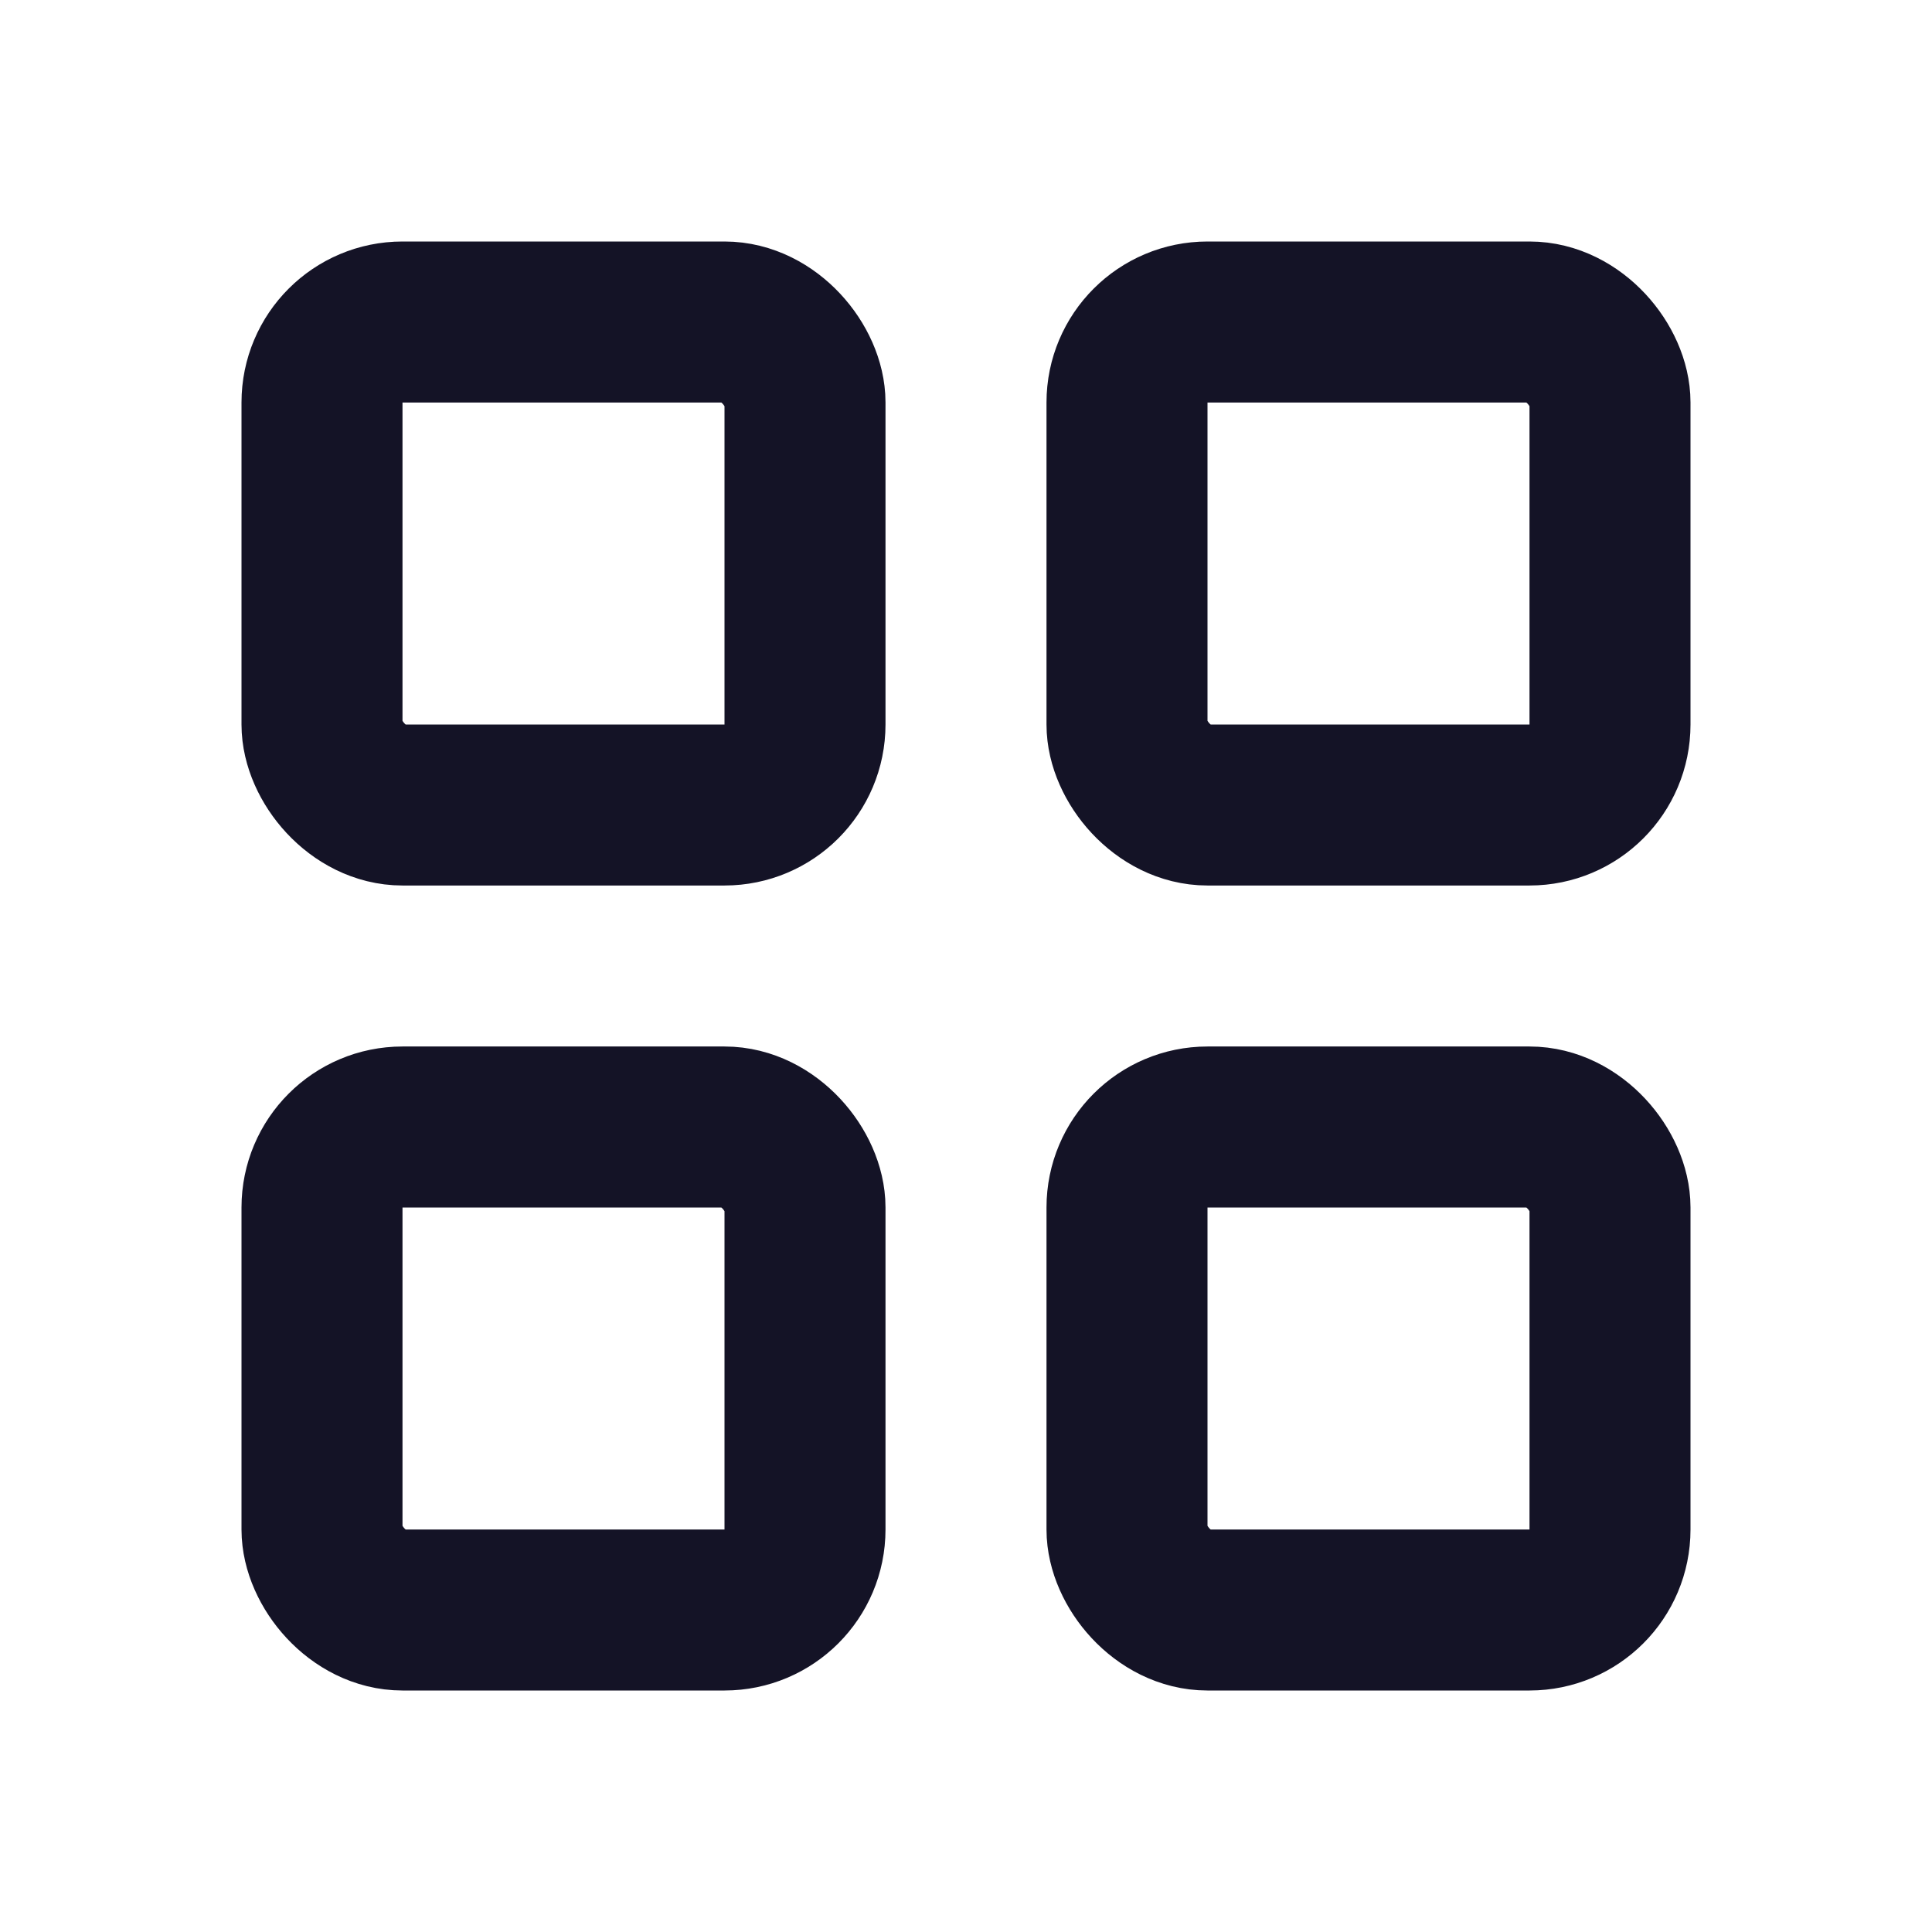 <svg width="24" height="24" viewBox="0 0 24 24" fill="none" xmlns="http://www.w3.org/2000/svg">
<rect x="4" y="4" width="6" height="6" rx="1" stroke="#141326" stroke-width="2" stroke-linejoin="round"/>
<rect x="4" y="14" width="6" height="6" rx="1" stroke="#141326" stroke-width="2" stroke-linejoin="round"/>
<rect x="14" y="14" width="6" height="6" rx="1" stroke="#141326" stroke-width="2" stroke-linejoin="round"/>
<rect x="14" y="4" width="6" height="6" rx="1" stroke="#141326" stroke-width="2" stroke-linejoin="round"/>
</svg>
